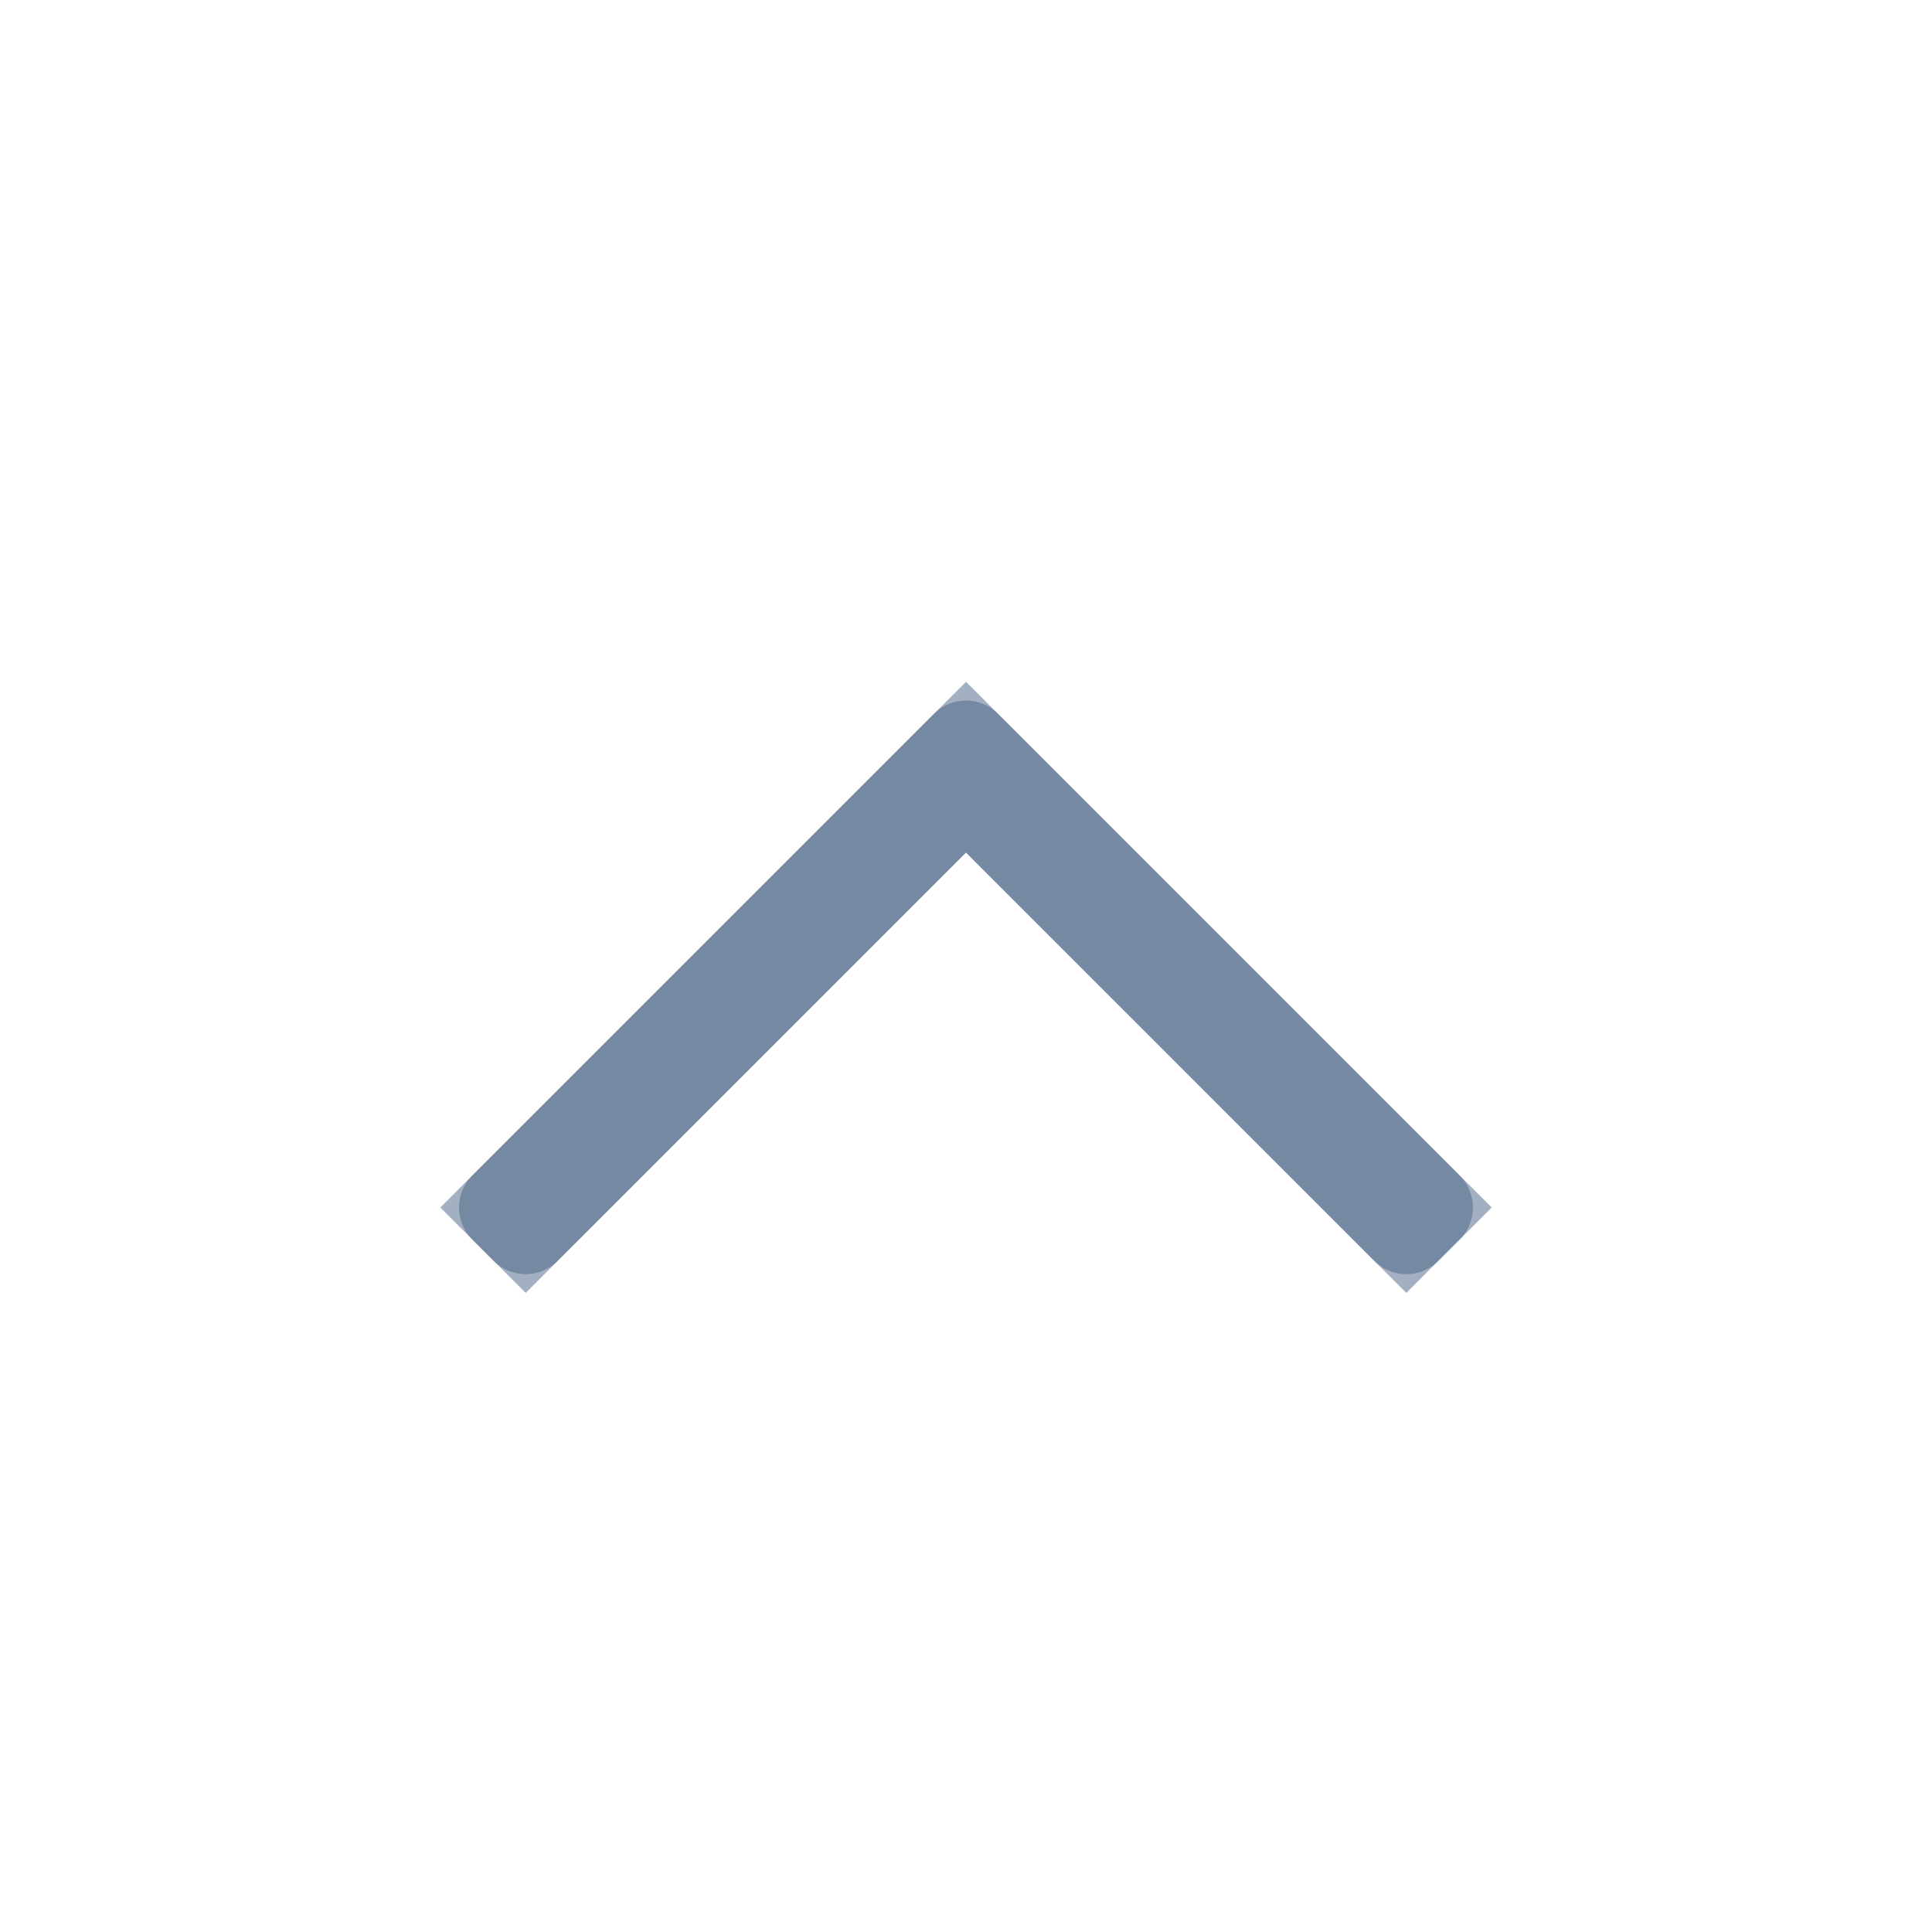 <svg width="20" height="20" viewBox="0 0 20 20" fill="none" xmlns="http://www.w3.org/2000/svg">
<g id="Icon">
<g id="Vector">
<path fill-rule="evenodd" clip-rule="evenodd" d="M9.669 7.389C9.852 7.206 10.148 7.206 10.331 7.389L15.111 12.169C15.293 12.352 15.293 12.648 15.111 12.831L14.889 13.052C14.706 13.236 14.41 13.236 14.227 13.052L10 8.826L5.773 13.052C5.59 13.236 5.294 13.236 5.11 13.052L4.889 12.831C4.706 12.648 4.706 12.352 4.889 12.169L9.669 7.389Z" fill="#486284" fill-opacity="0.5"/>
<path d="M10.354 8.472L10 8.119L9.646 8.472L5.442 12.677L5.265 12.5L10 7.765L14.735 12.5L14.558 12.677L10.354 8.472ZM5.243 12.478C5.243 12.478 5.243 12.478 5.243 12.478L5.243 12.478ZM14.757 12.478L14.757 12.478L14.757 12.478Z" stroke="#486284" stroke-opacity="0.5"/>
</g>
</g>
</svg>
